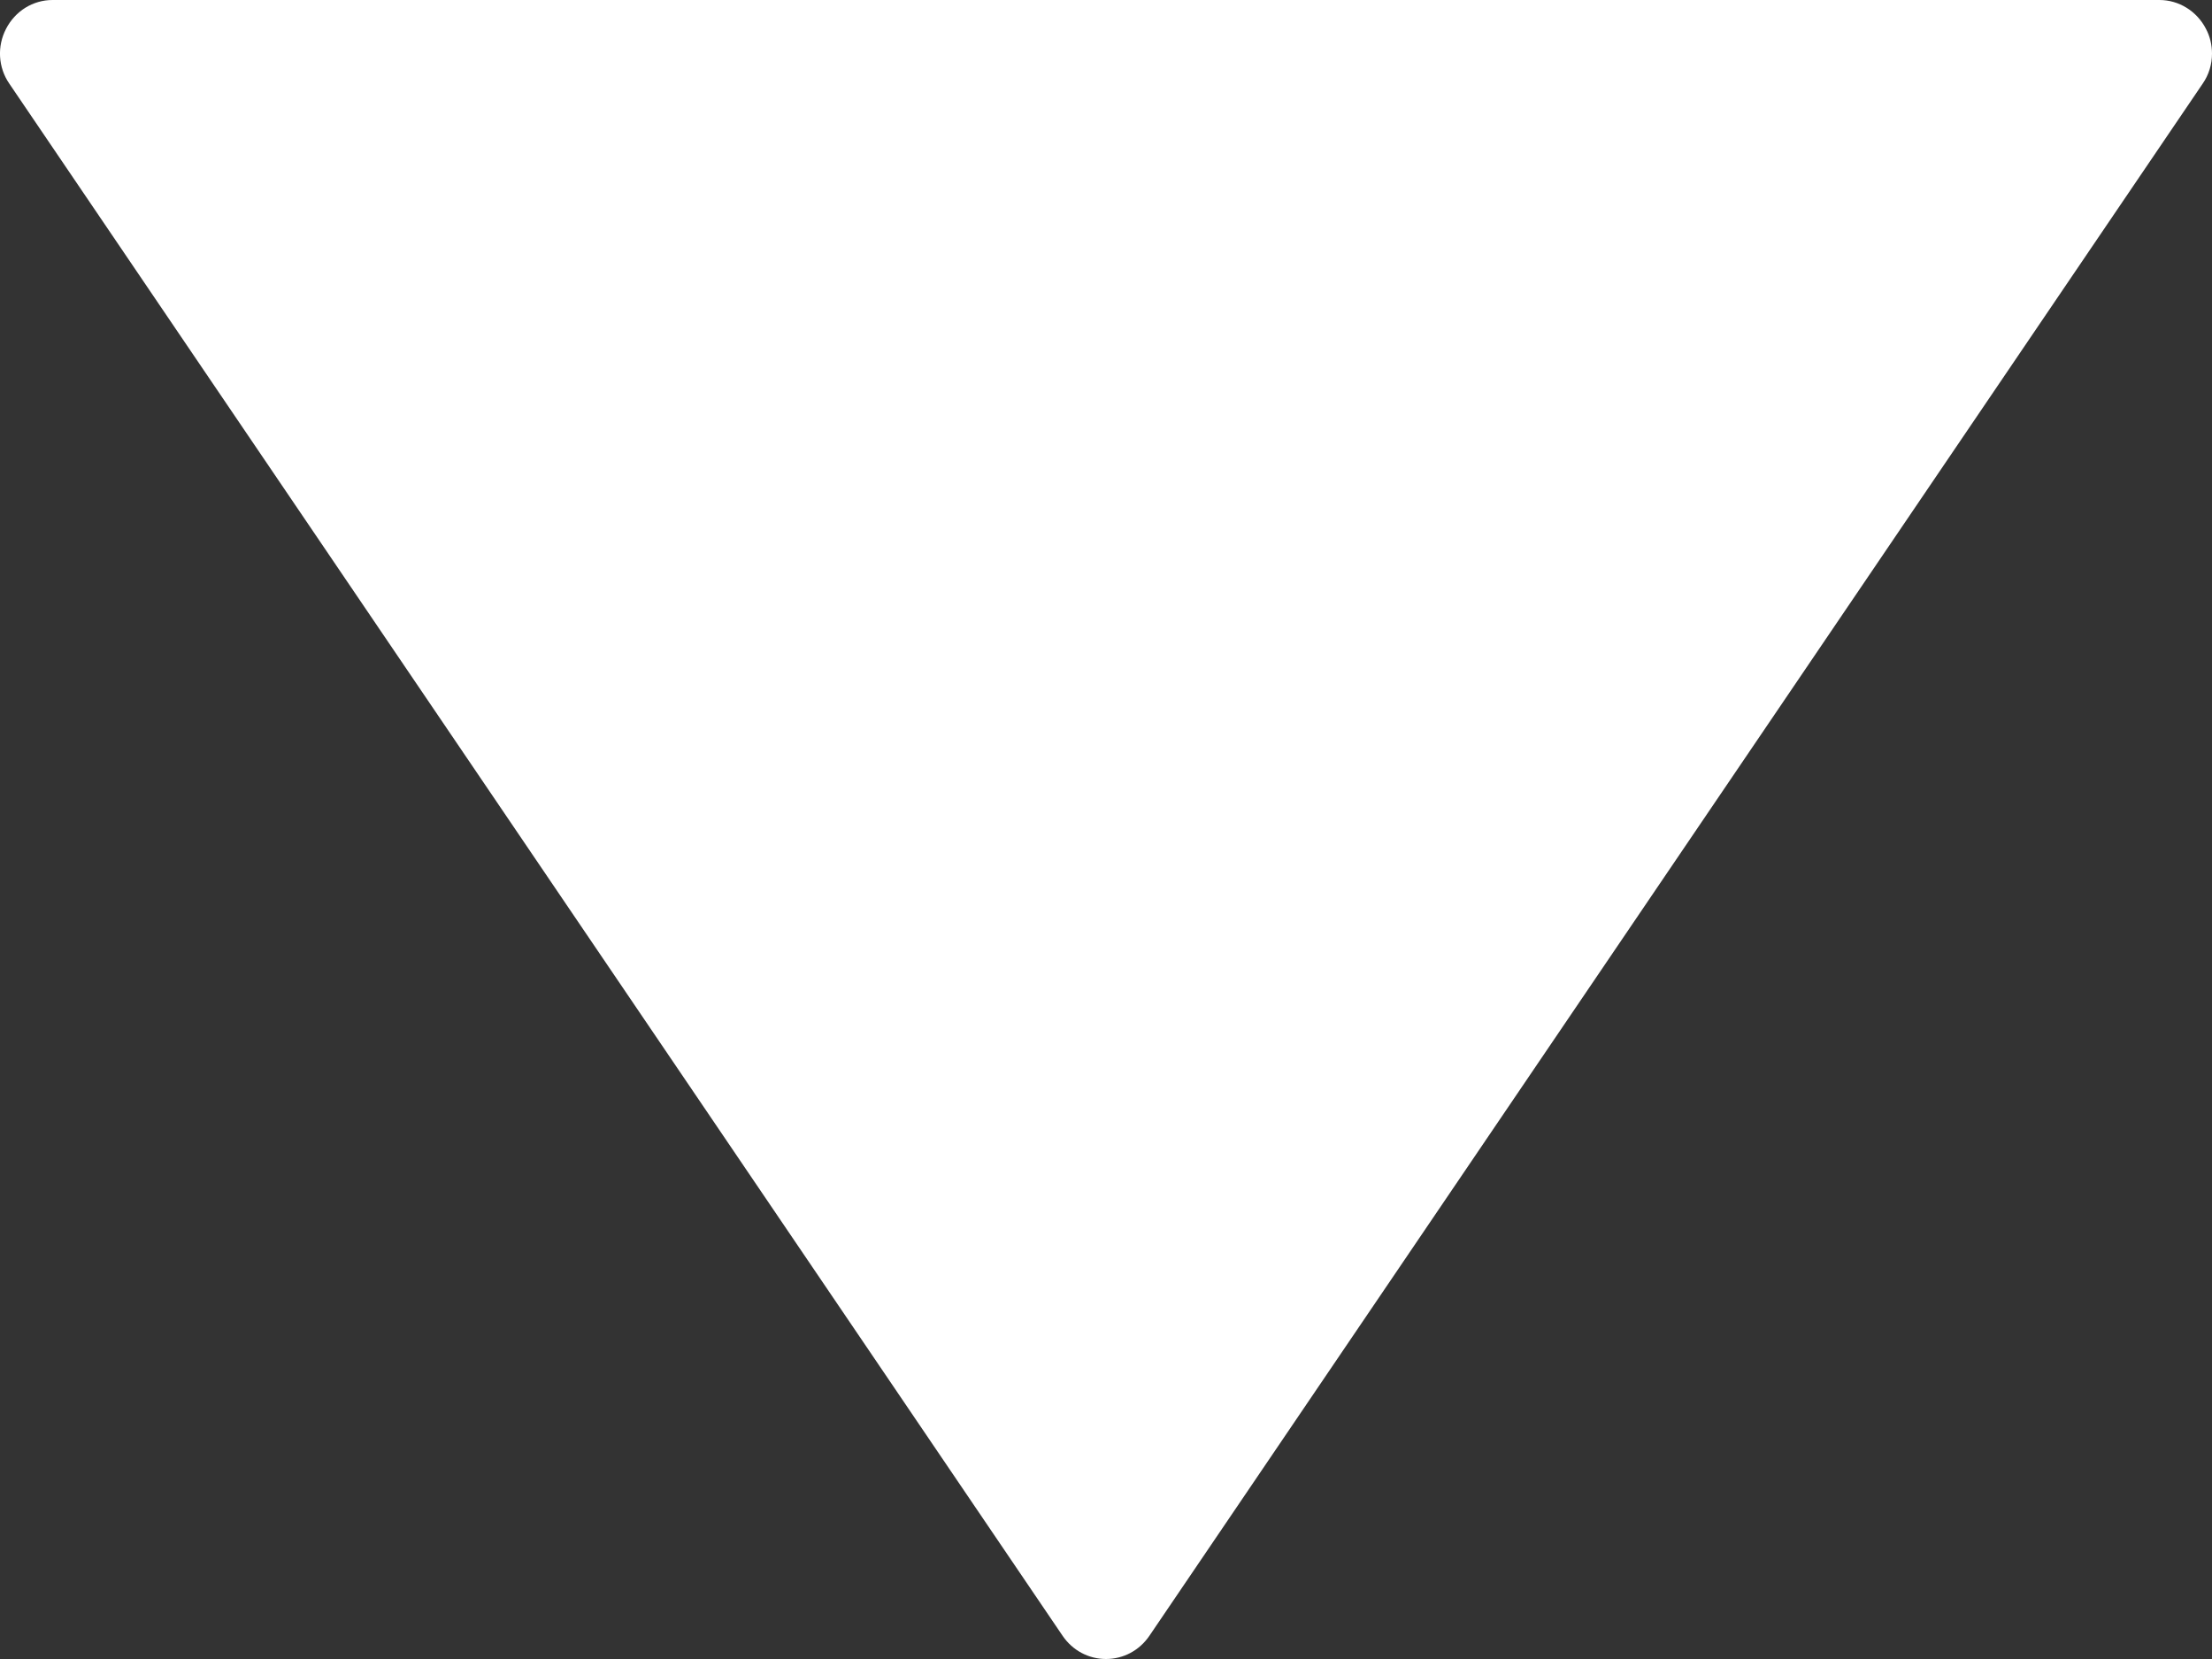 <?xml version="1.0" encoding="UTF-8"?>
<svg width="8px" height="6px" viewBox="0 0 8 6" version="1.1" xmlns="http://www.w3.org/2000/svg" xmlns:xlink="http://www.w3.org/1999/xlink">
    <rect x="0" y="0" width="8" height="6" fill="#333333" stroke="none"/>
    <!-- Generator: Sketch 47.1 (45422) - http://www.bohemiancoding.com/sketch -->
    <title>Arrow</title>
    <desc>Created with Sketch.</desc>
    <defs></defs>
    <g id="Page-1" stroke="none" stroke-width="1" fill="none" fill-rule="evenodd">
        <g id="Coral_Reff_Funding_Landscape_2" transform="translate(-478, -554)" fill-rule="nonzero" fill="#ffffff">
            <g id="Filters" transform="translate(124, 534)">
                <g id="Category" transform="translate(251, 1)">
                    <g id="Arrow" transform="translate(107, 22) scale(-1, 1) rotate(90) translate(-107, -22) translate(104, 18)">
                        <path d="M5.916,3.843 L0.303,0.034 C0.244,-0.007 0.167,-0.011 0.104,0.022 C0.04,0.055 0,0.119 0,0.19 L0,7.81 C0,7.88 0.04,7.945 0.104,7.978 C0.132,7.993 0.163,8 0.194,8 C0.232,8 0.27,7.989 0.303,7.966 L5.916,4.157 C5.969,4.121 6,4.063 6,4 C6,3.937 5.969,3.879 5.916,3.843 Z" id="Shape"></path>
                    </g>
                </g>
            </g>
        </g>
    </g>
</svg>